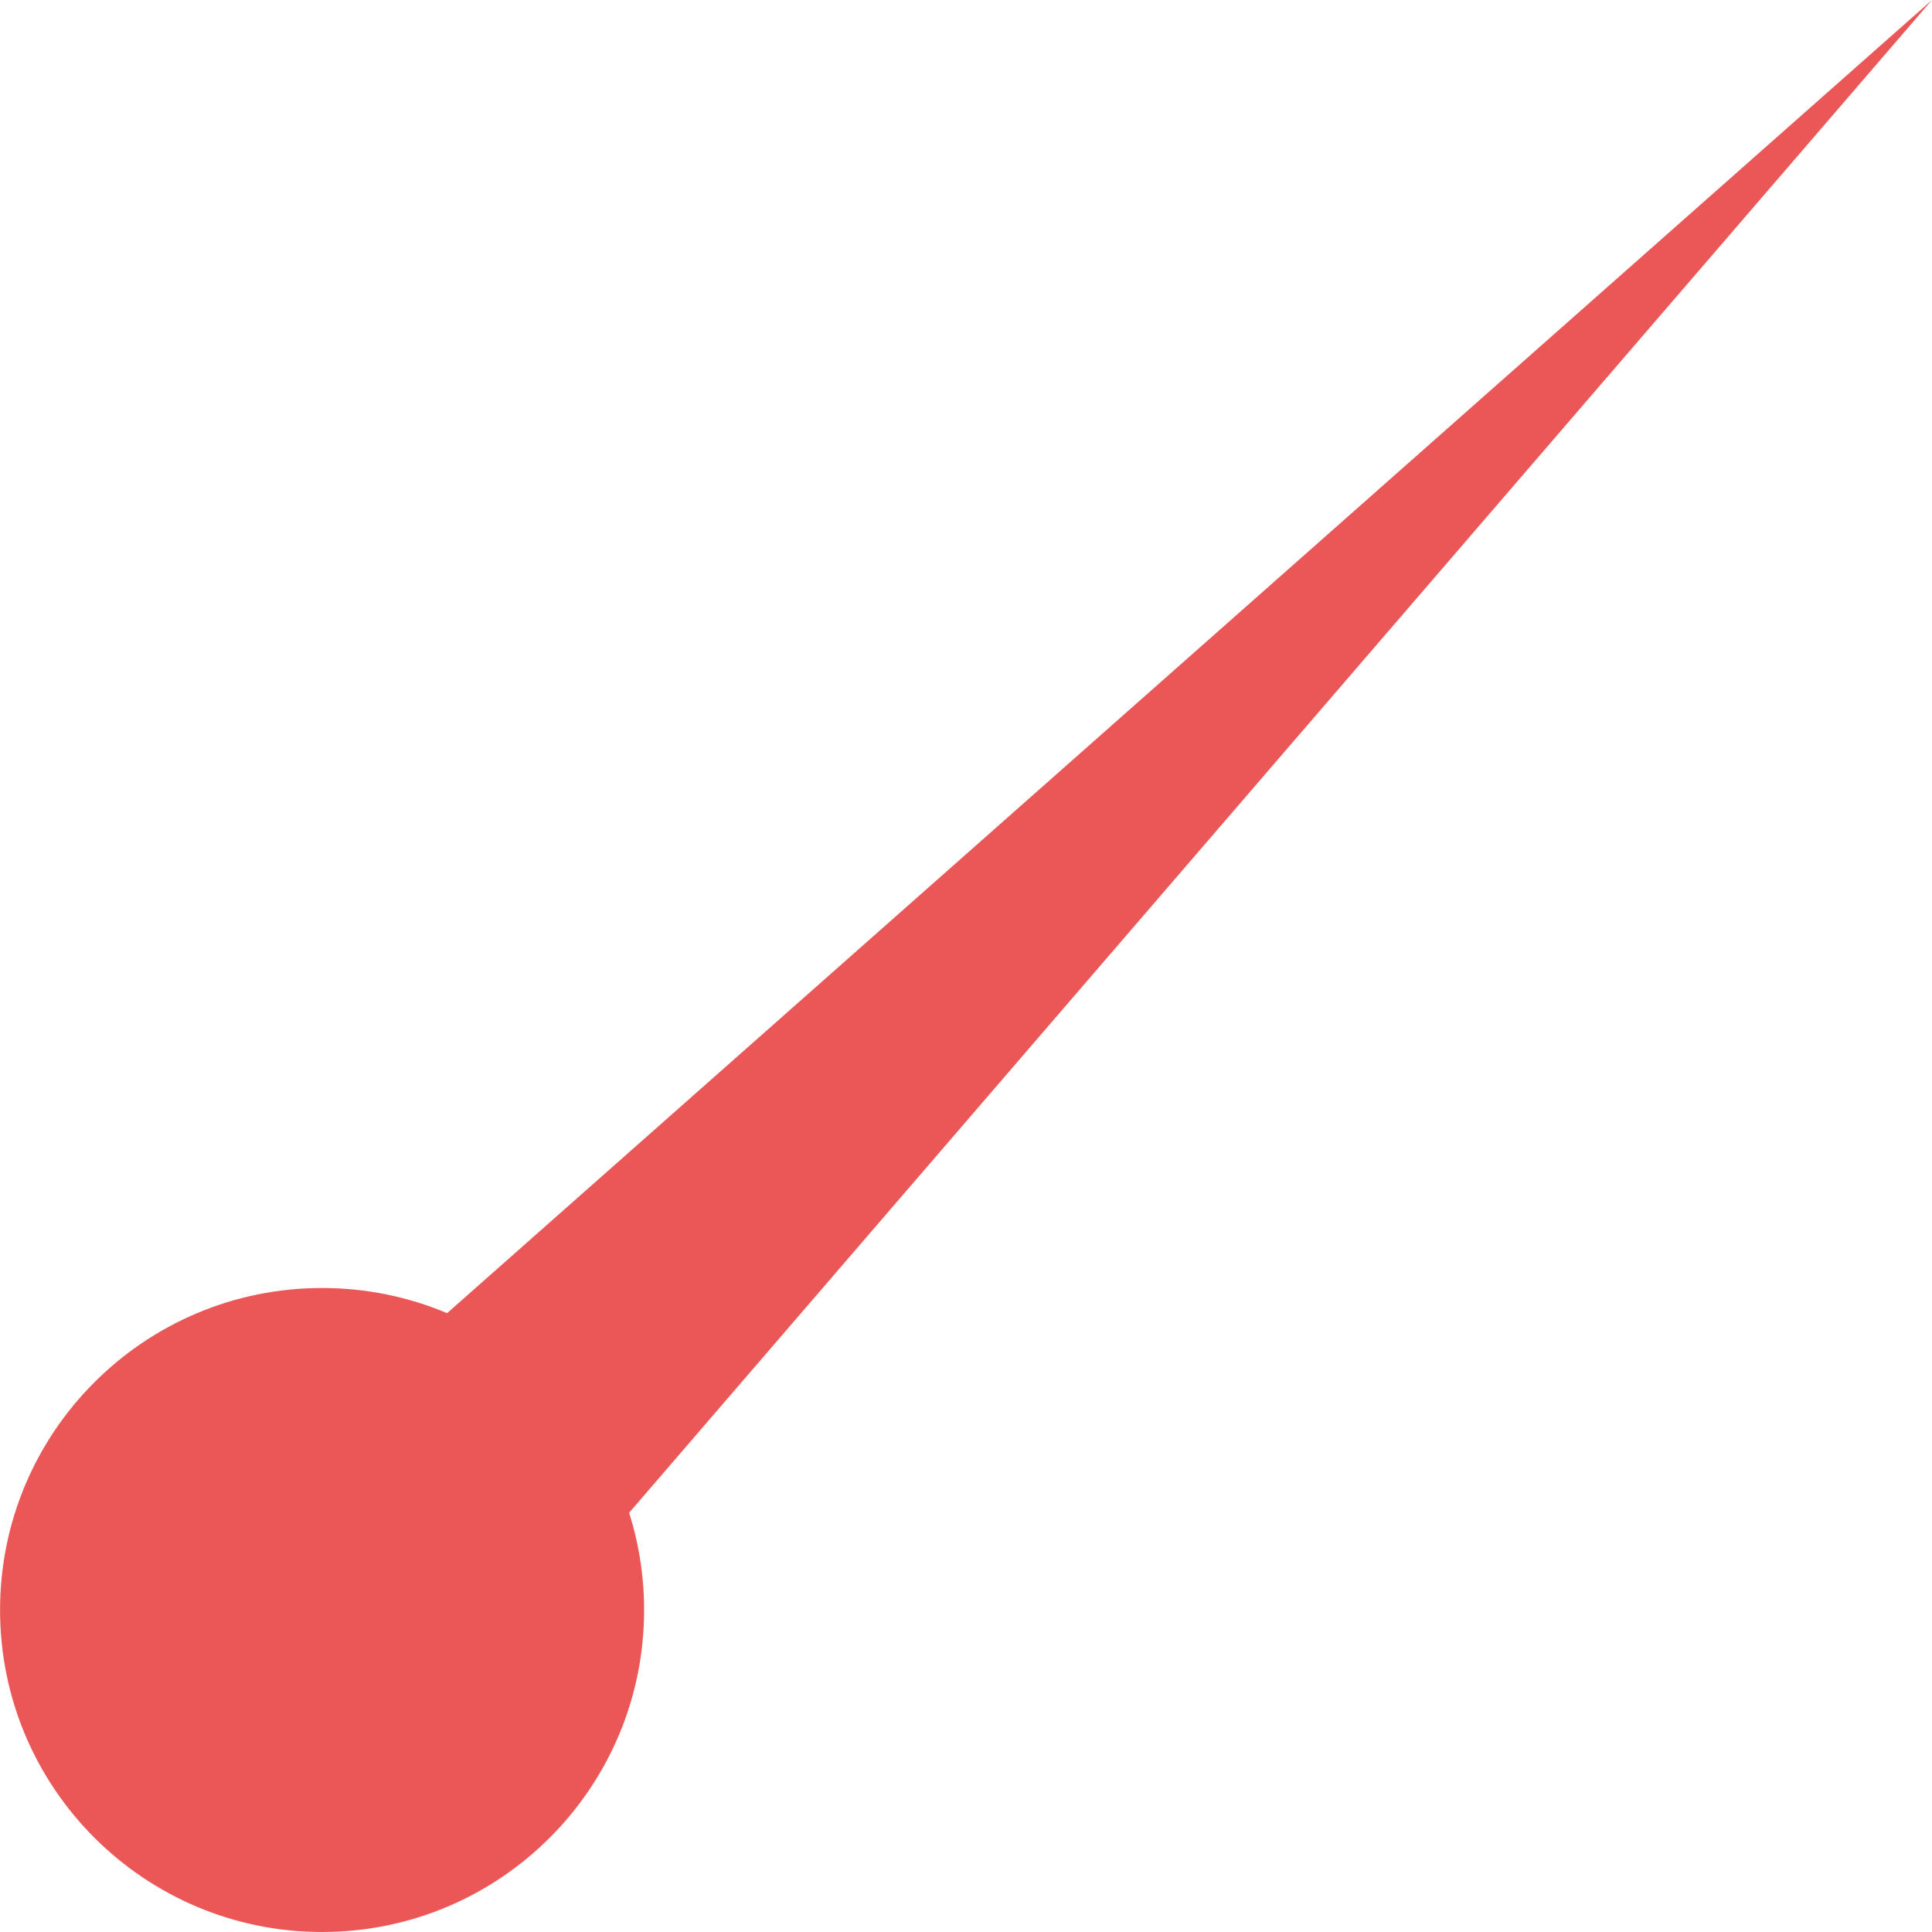 <svg width="36" height="36" viewBox="0 0 36 36" fill="none" xmlns="http://www.w3.org/2000/svg">
<path id="Meter" fill-rule="evenodd" clip-rule="evenodd" d="M11.723 28.188L35.998 0.001L8.331 24.469C7.615 24.167 6.828 24 6.001 24C2.688 24 0.001 26.686 0.001 30C0.001 33.314 2.688 36 6.001 36C9.315 36 12.002 33.314 12.002 30C12.002 29.369 11.904 28.76 11.723 28.188Z" fill="#EB5757"/>
</svg>

